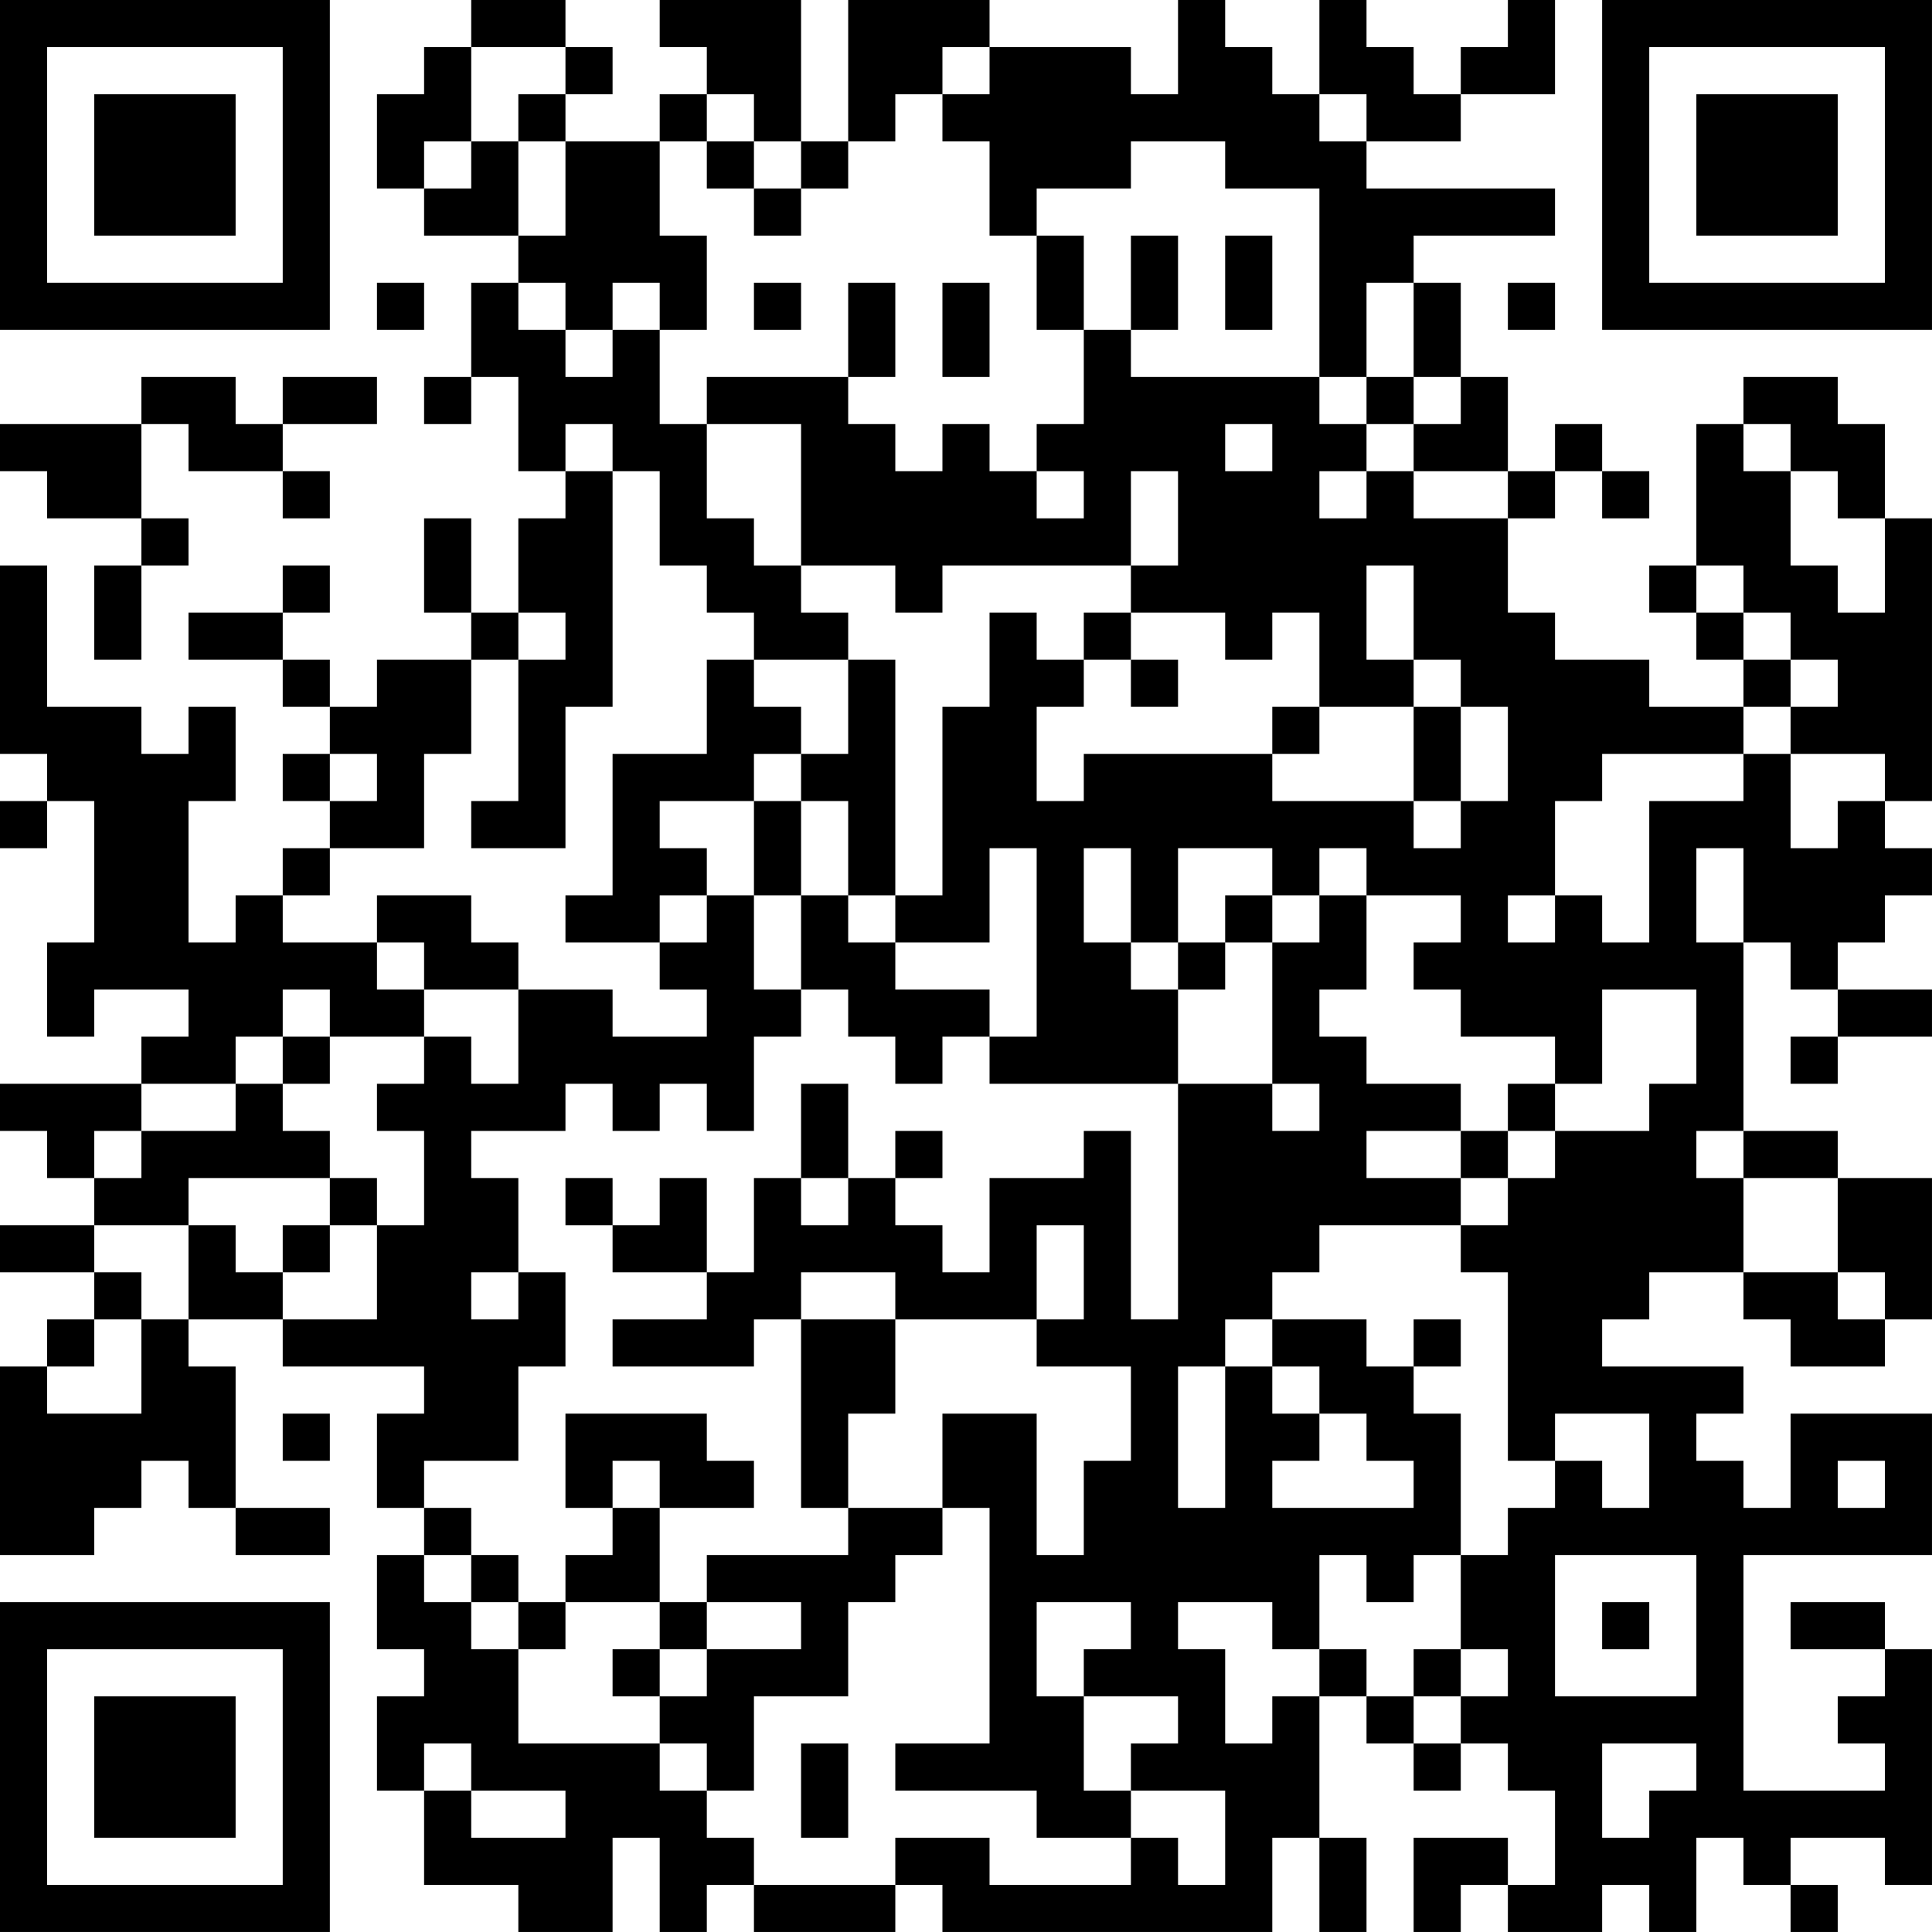 <?xml version="1.0" encoding="UTF-8"?>
<svg xmlns="http://www.w3.org/2000/svg" version="1.1" width="200" height="200" viewBox="0 0 200 200"><rect x="0" y="0" width="200" height="200" fill="#ffffff"/><g transform="scale(4.878)"><g transform="translate(0,0)"><path fill-rule="evenodd" d="M10 0L10 1L9 1L9 2L8 2L8 4L9 4L9 5L11 5L11 6L10 6L10 8L9 8L9 9L10 9L10 8L11 8L11 10L12 10L12 11L11 11L11 13L10 13L10 11L9 11L9 13L10 13L10 14L8 14L8 15L7 15L7 14L6 14L6 13L7 13L7 12L6 12L6 13L4 13L4 14L6 14L6 15L7 15L7 16L6 16L6 17L7 17L7 18L6 18L6 19L5 19L5 20L4 20L4 17L5 17L5 15L4 15L4 16L3 16L3 15L1 15L1 12L0 12L0 16L1 16L1 17L0 17L0 18L1 18L1 17L2 17L2 20L1 20L1 22L2 22L2 21L4 21L4 22L3 22L3 23L0 23L0 24L1 24L1 25L2 25L2 26L0 26L0 27L2 27L2 28L1 28L1 29L0 29L0 33L2 33L2 32L3 32L3 31L4 31L4 32L5 32L5 33L7 33L7 32L5 32L5 29L4 29L4 28L6 28L6 29L9 29L9 30L8 30L8 32L9 32L9 33L8 33L8 35L9 35L9 36L8 36L8 38L9 38L9 40L11 40L11 41L13 41L13 39L14 39L14 41L15 41L15 40L16 40L16 41L19 41L19 40L20 40L20 41L27 41L27 39L28 39L28 41L29 41L29 39L28 39L28 36L29 36L29 37L30 37L30 38L31 38L31 37L32 37L32 38L33 38L33 40L32 40L32 39L30 39L30 41L31 41L31 40L32 40L32 41L34 41L34 40L35 40L35 41L36 41L36 39L37 39L37 40L38 40L38 41L39 41L39 40L38 40L38 39L40 39L40 40L41 40L41 35L40 35L40 34L38 34L38 35L40 35L40 36L39 36L39 37L40 37L40 38L37 38L37 33L41 33L41 30L38 30L38 32L37 32L37 31L36 31L36 30L37 30L37 29L34 29L34 28L35 28L35 27L37 27L37 28L38 28L38 29L40 29L40 28L41 28L41 25L39 25L39 24L37 24L37 20L38 20L38 21L39 21L39 22L38 22L38 23L39 23L39 22L41 22L41 21L39 21L39 20L40 20L40 19L41 19L41 18L40 18L40 17L41 17L41 11L40 11L40 9L39 9L39 8L37 8L37 9L36 9L36 12L35 12L35 13L36 13L36 14L37 14L37 15L35 15L35 14L33 14L33 13L32 13L32 11L33 11L33 10L34 10L34 11L35 11L35 10L34 10L34 9L33 9L33 10L32 10L32 8L31 8L31 6L30 6L30 5L33 5L33 4L29 4L29 3L31 3L31 2L33 2L33 0L32 0L32 1L31 1L31 2L30 2L30 1L29 1L29 0L28 0L28 2L27 2L27 1L26 1L26 0L25 0L25 2L24 2L24 1L21 1L21 0L18 0L18 3L17 3L17 0L14 0L14 1L15 1L15 2L14 2L14 3L12 3L12 2L13 2L13 1L12 1L12 0ZM10 1L10 3L9 3L9 4L10 4L10 3L11 3L11 5L12 5L12 3L11 3L11 2L12 2L12 1ZM20 1L20 2L19 2L19 3L18 3L18 4L17 4L17 3L16 3L16 2L15 2L15 3L14 3L14 5L15 5L15 7L14 7L14 6L13 6L13 7L12 7L12 6L11 6L11 7L12 7L12 8L13 8L13 7L14 7L14 9L15 9L15 11L16 11L16 12L17 12L17 13L18 13L18 14L16 14L16 13L15 13L15 12L14 12L14 10L13 10L13 9L12 9L12 10L13 10L13 15L12 15L12 18L10 18L10 17L11 17L11 14L12 14L12 13L11 13L11 14L10 14L10 16L9 16L9 18L7 18L7 19L6 19L6 20L8 20L8 21L9 21L9 22L7 22L7 21L6 21L6 22L5 22L5 23L3 23L3 24L2 24L2 25L3 25L3 24L5 24L5 23L6 23L6 24L7 24L7 25L4 25L4 26L2 26L2 27L3 27L3 28L2 28L2 29L1 29L1 30L3 30L3 28L4 28L4 26L5 26L5 27L6 27L6 28L8 28L8 26L9 26L9 24L8 24L8 23L9 23L9 22L10 22L10 23L11 23L11 21L13 21L13 22L15 22L15 21L14 21L14 20L15 20L15 19L16 19L16 21L17 21L17 22L16 22L16 24L15 24L15 23L14 23L14 24L13 24L13 23L12 23L12 24L10 24L10 25L11 25L11 27L10 27L10 28L11 28L11 27L12 27L12 29L11 29L11 31L9 31L9 32L10 32L10 33L9 33L9 34L10 34L10 35L11 35L11 37L14 37L14 38L15 38L15 39L16 39L16 40L19 40L19 39L21 39L21 40L24 40L24 39L25 39L25 40L26 40L26 38L24 38L24 37L25 37L25 36L23 36L23 35L24 35L24 34L22 34L22 36L23 36L23 38L24 38L24 39L22 39L22 38L19 38L19 37L21 37L21 32L20 32L20 30L22 30L22 33L23 33L23 31L24 31L24 29L22 29L22 28L23 28L23 26L22 26L22 28L19 28L19 27L17 27L17 28L16 28L16 29L13 29L13 28L15 28L15 27L16 27L16 25L17 25L17 26L18 26L18 25L19 25L19 26L20 26L20 27L21 27L21 25L23 25L23 24L24 24L24 28L25 28L25 23L27 23L27 24L28 24L28 23L27 23L27 20L28 20L28 19L29 19L29 21L28 21L28 22L29 22L29 23L31 23L31 24L29 24L29 25L31 25L31 26L28 26L28 27L27 27L27 28L26 28L26 29L25 29L25 32L26 32L26 29L27 29L27 30L28 30L28 31L27 31L27 32L30 32L30 31L29 31L29 30L28 30L28 29L27 29L27 28L29 28L29 29L30 29L30 30L31 30L31 33L30 33L30 34L29 34L29 33L28 33L28 35L27 35L27 34L25 34L25 35L26 35L26 37L27 37L27 36L28 36L28 35L29 35L29 36L30 36L30 37L31 37L31 36L32 36L32 35L31 35L31 33L32 33L32 32L33 32L33 31L34 31L34 32L35 32L35 30L33 30L33 31L32 31L32 27L31 27L31 26L32 26L32 25L33 25L33 24L35 24L35 23L36 23L36 21L34 21L34 23L33 23L33 22L31 22L31 21L30 21L30 20L31 20L31 19L29 19L29 18L28 18L28 19L27 19L27 18L25 18L25 20L24 20L24 18L23 18L23 20L24 20L24 21L25 21L25 23L21 23L21 22L22 22L22 18L21 18L21 20L19 20L19 19L20 19L20 15L21 15L21 13L22 13L22 14L23 14L23 15L22 15L22 17L23 17L23 16L27 16L27 17L30 17L30 18L31 18L31 17L32 17L32 15L31 15L31 14L30 14L30 12L29 12L29 14L30 14L30 15L28 15L28 13L27 13L27 14L26 14L26 13L24 13L24 12L25 12L25 10L24 10L24 12L20 12L20 13L19 13L19 12L17 12L17 9L15 9L15 8L18 8L18 9L19 9L19 10L20 10L20 9L21 9L21 10L22 10L22 11L23 11L23 10L22 10L22 9L23 9L23 7L24 7L24 8L28 8L28 9L29 9L29 10L28 10L28 11L29 11L29 10L30 10L30 11L32 11L32 10L30 10L30 9L31 9L31 8L30 8L30 6L29 6L29 8L28 8L28 4L26 4L26 3L24 3L24 4L22 4L22 5L21 5L21 3L20 3L20 2L21 2L21 1ZM28 2L28 3L29 3L29 2ZM15 3L15 4L16 4L16 5L17 5L17 4L16 4L16 3ZM22 5L22 7L23 7L23 5ZM24 5L24 7L25 7L25 5ZM26 5L26 7L27 7L27 5ZM8 6L8 7L9 7L9 6ZM16 6L16 7L17 7L17 6ZM18 6L18 8L19 8L19 6ZM20 6L20 8L21 8L21 6ZM32 6L32 7L33 7L33 6ZM3 8L3 9L0 9L0 10L1 10L1 11L3 11L3 12L2 12L2 14L3 14L3 12L4 12L4 11L3 11L3 9L4 9L4 10L6 10L6 11L7 11L7 10L6 10L6 9L8 9L8 8L6 8L6 9L5 9L5 8ZM29 8L29 9L30 9L30 8ZM26 9L26 10L27 10L27 9ZM37 9L37 10L38 10L38 12L39 12L39 13L40 13L40 11L39 11L39 10L38 10L38 9ZM36 12L36 13L37 13L37 14L38 14L38 15L37 15L37 16L34 16L34 17L33 17L33 19L32 19L32 20L33 20L33 19L34 19L34 20L35 20L35 17L37 17L37 16L38 16L38 18L39 18L39 17L40 17L40 16L38 16L38 15L39 15L39 14L38 14L38 13L37 13L37 12ZM23 13L23 14L24 14L24 15L25 15L25 14L24 14L24 13ZM15 14L15 16L13 16L13 19L12 19L12 20L14 20L14 19L15 19L15 18L14 18L14 17L16 17L16 19L17 19L17 21L18 21L18 22L19 22L19 23L20 23L20 22L21 22L21 21L19 21L19 20L18 20L18 19L19 19L19 14L18 14L18 16L17 16L17 15L16 15L16 14ZM27 15L27 16L28 16L28 15ZM30 15L30 17L31 17L31 15ZM7 16L7 17L8 17L8 16ZM16 16L16 17L17 17L17 19L18 19L18 17L17 17L17 16ZM36 18L36 20L37 20L37 18ZM8 19L8 20L9 20L9 21L11 21L11 20L10 20L10 19ZM26 19L26 20L25 20L25 21L26 21L26 20L27 20L27 19ZM6 22L6 23L7 23L7 22ZM17 23L17 25L18 25L18 23ZM32 23L32 24L31 24L31 25L32 25L32 24L33 24L33 23ZM19 24L19 25L20 25L20 24ZM36 24L36 25L37 25L37 27L39 27L39 28L40 28L40 27L39 27L39 25L37 25L37 24ZM7 25L7 26L6 26L6 27L7 27L7 26L8 26L8 25ZM12 25L12 26L13 26L13 27L15 27L15 25L14 25L14 26L13 26L13 25ZM17 28L17 32L18 32L18 33L15 33L15 34L14 34L14 32L16 32L16 31L15 31L15 30L12 30L12 32L13 32L13 33L12 33L12 34L11 34L11 33L10 33L10 34L11 34L11 35L12 35L12 34L14 34L14 35L13 35L13 36L14 36L14 37L15 37L15 38L16 38L16 36L18 36L18 34L19 34L19 33L20 33L20 32L18 32L18 30L19 30L19 28ZM30 28L30 29L31 29L31 28ZM6 30L6 31L7 31L7 30ZM13 31L13 32L14 32L14 31ZM39 31L39 32L40 32L40 31ZM33 33L33 36L36 36L36 33ZM15 34L15 35L14 35L14 36L15 36L15 35L17 35L17 34ZM34 34L34 35L35 35L35 34ZM30 35L30 36L31 36L31 35ZM9 37L9 38L10 38L10 39L12 39L12 38L10 38L10 37ZM17 37L17 39L18 39L18 37ZM34 37L34 39L35 39L35 38L36 38L36 37ZM0 0L0 7L7 7L7 0ZM1 1L1 6L6 6L6 1ZM2 2L2 5L5 5L5 2ZM34 0L34 7L41 7L41 0ZM35 1L35 6L40 6L40 1ZM36 2L36 5L39 5L39 2ZM0 34L0 41L7 41L7 34ZM1 35L1 40L6 40L6 35ZM2 36L2 39L5 39L5 36Z" fill="#000000"/></g></g></svg>
